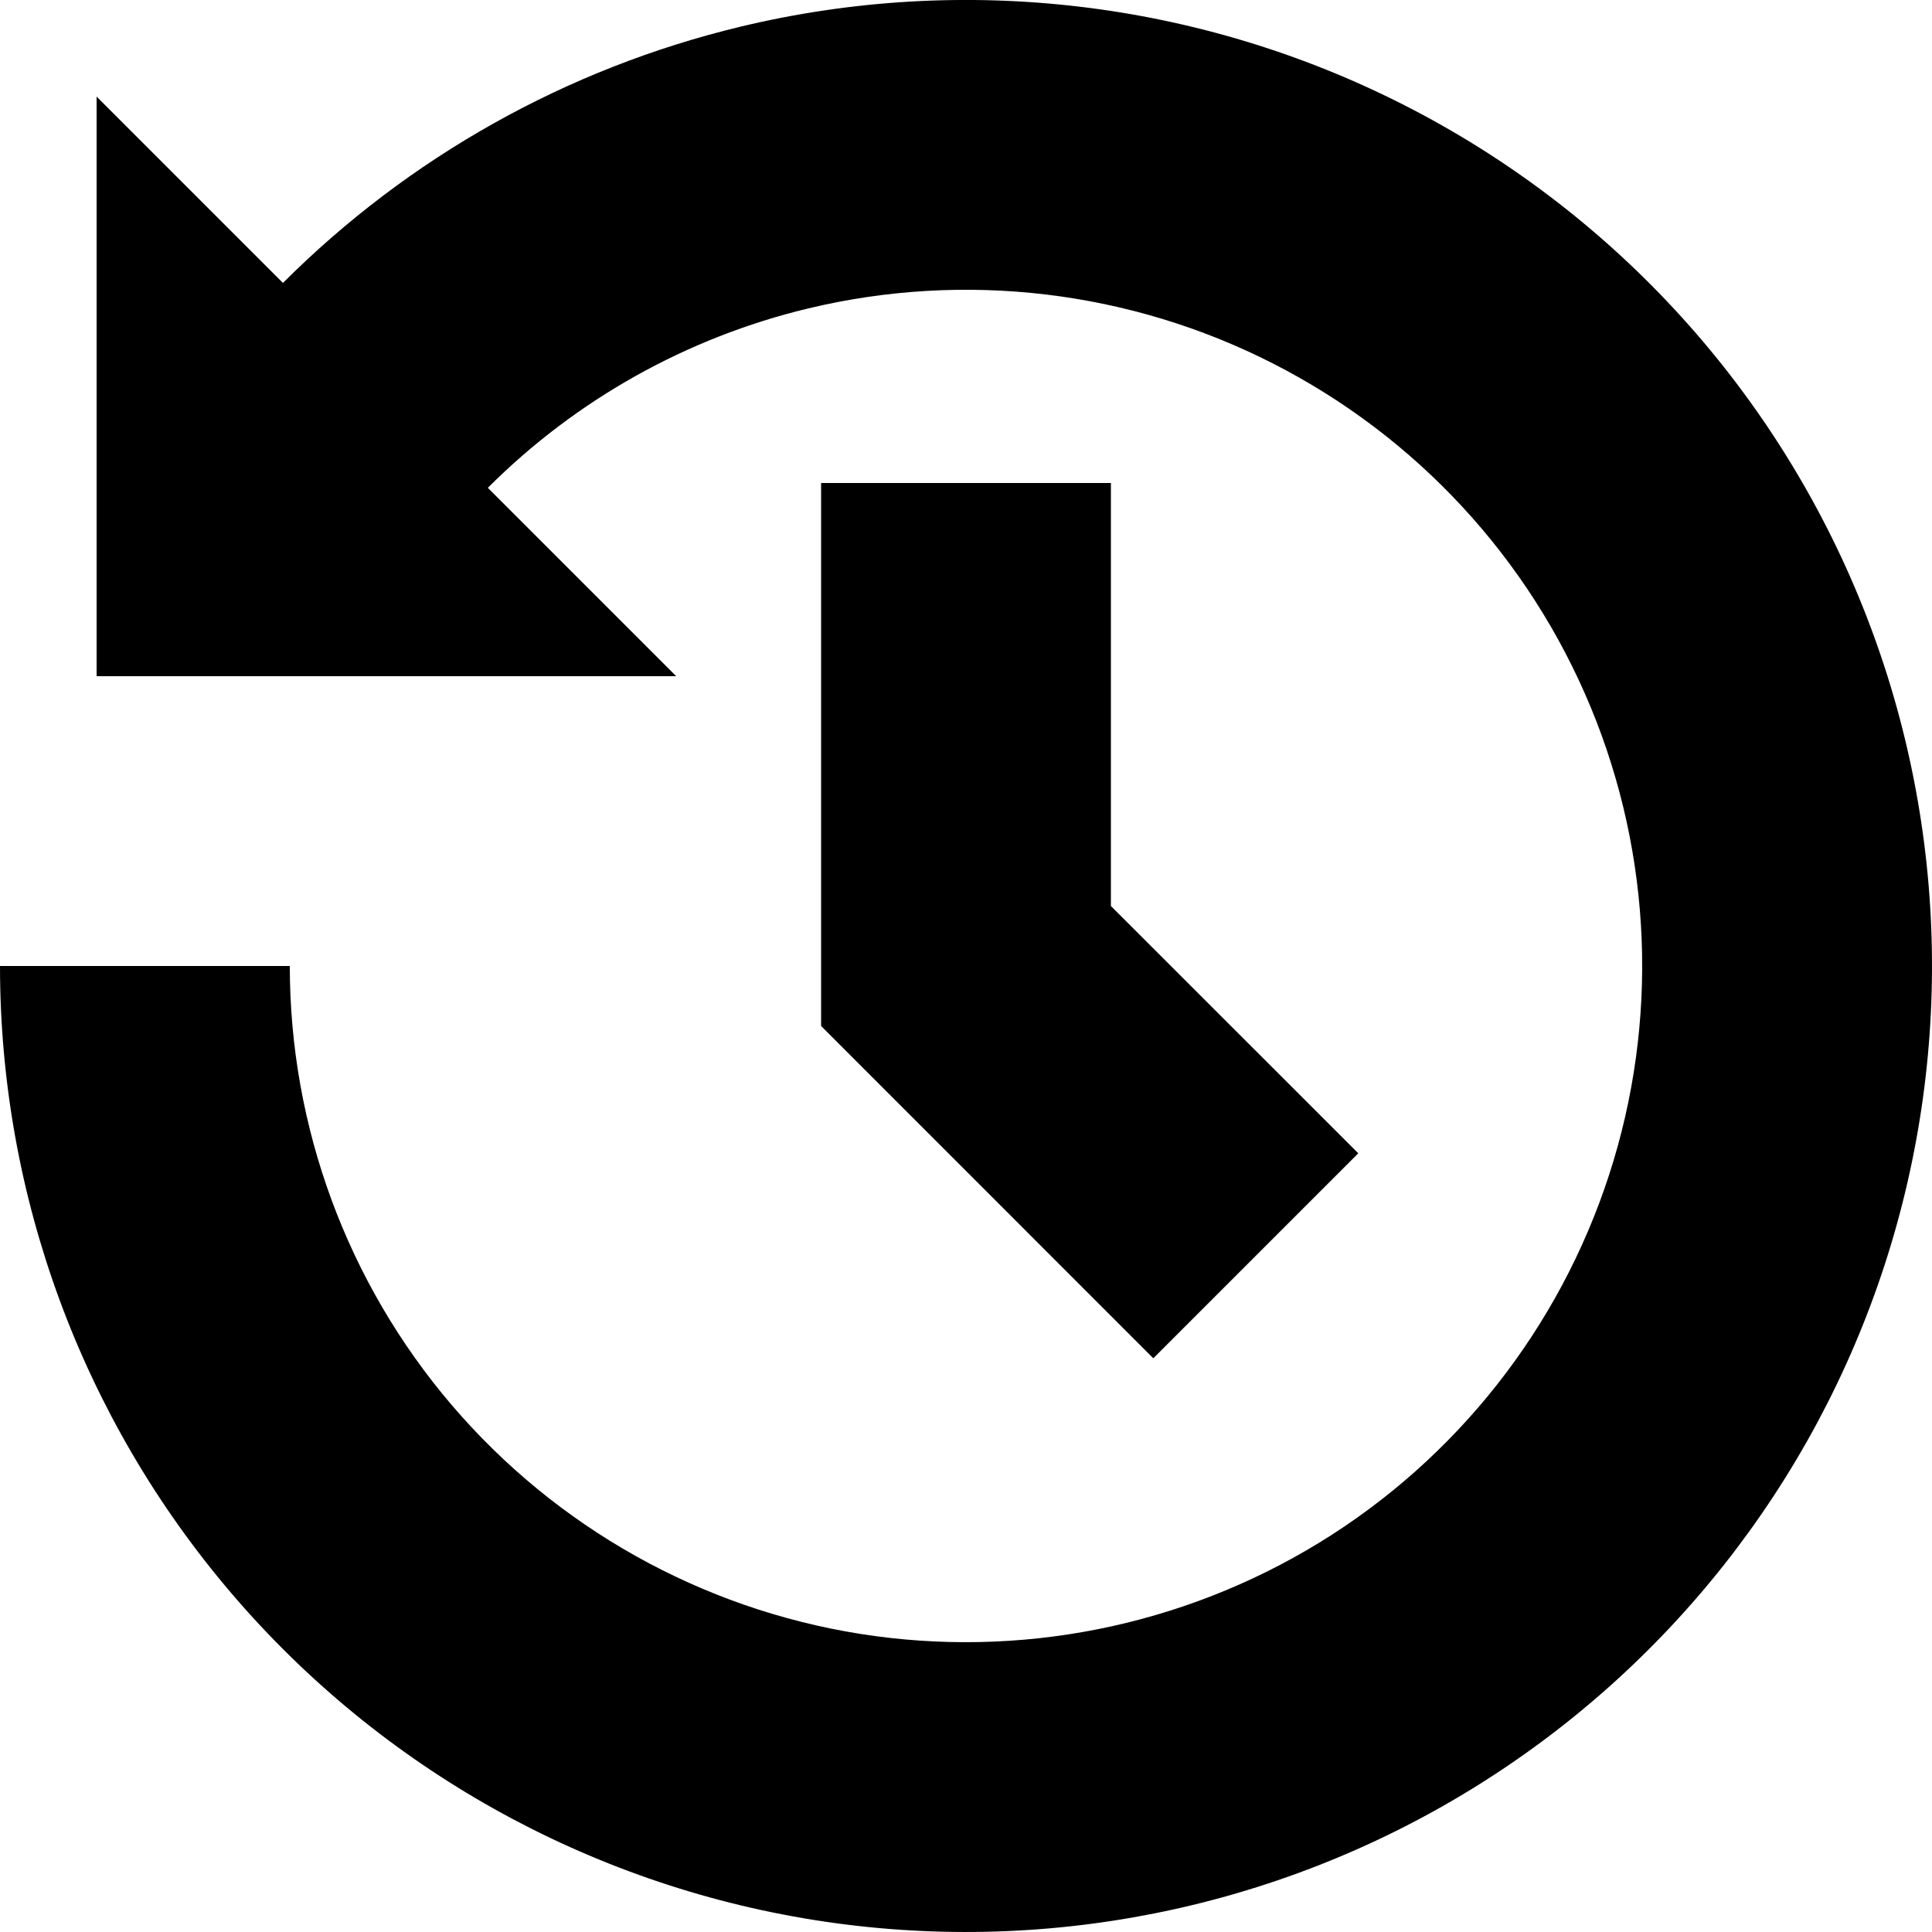 <svg width="20" height="20" viewBox="0 0 20 20" fill="none" xmlns="http://www.w3.org/2000/svg">
<path d="M8.366 3.193C9.987 2.804 11.693 3.006 13.178 3.763C14.663 4.52 15.829 5.781 16.467 7.321C17.105 8.861 17.172 10.578 16.657 12.163C16.142 13.748 15.079 15.098 13.658 15.969C12.236 16.839 10.551 17.174 8.905 16.914C7.259 16.653 5.76 15.813 4.677 14.546C3.595 13.279 3 11.667 3 10L0 10C-2.3275e-06 12.381 0.85 14.684 2.396 16.494C3.942 18.305 6.084 19.504 8.436 19.877C10.787 20.249 13.195 19.77 15.225 18.526C17.255 17.282 18.775 15.355 19.511 13.09C20.246 10.826 20.15 8.373 19.239 6.173C18.328 3.973 16.661 2.171 14.54 1.09C12.418 0.009 9.981 -0.28 7.666 0.276C5.863 0.709 4.226 1.632 2.929 2.929L1 1L1 7L7 7L5.05 5.05C5.958 4.142 7.104 3.496 8.366 3.193Z" fill="black"/>
<path d="M8.5 5H11.5V9.379L14.061 11.939L11.939 14.061L8.5 10.621V5Z" fill="black"/>
</svg>
